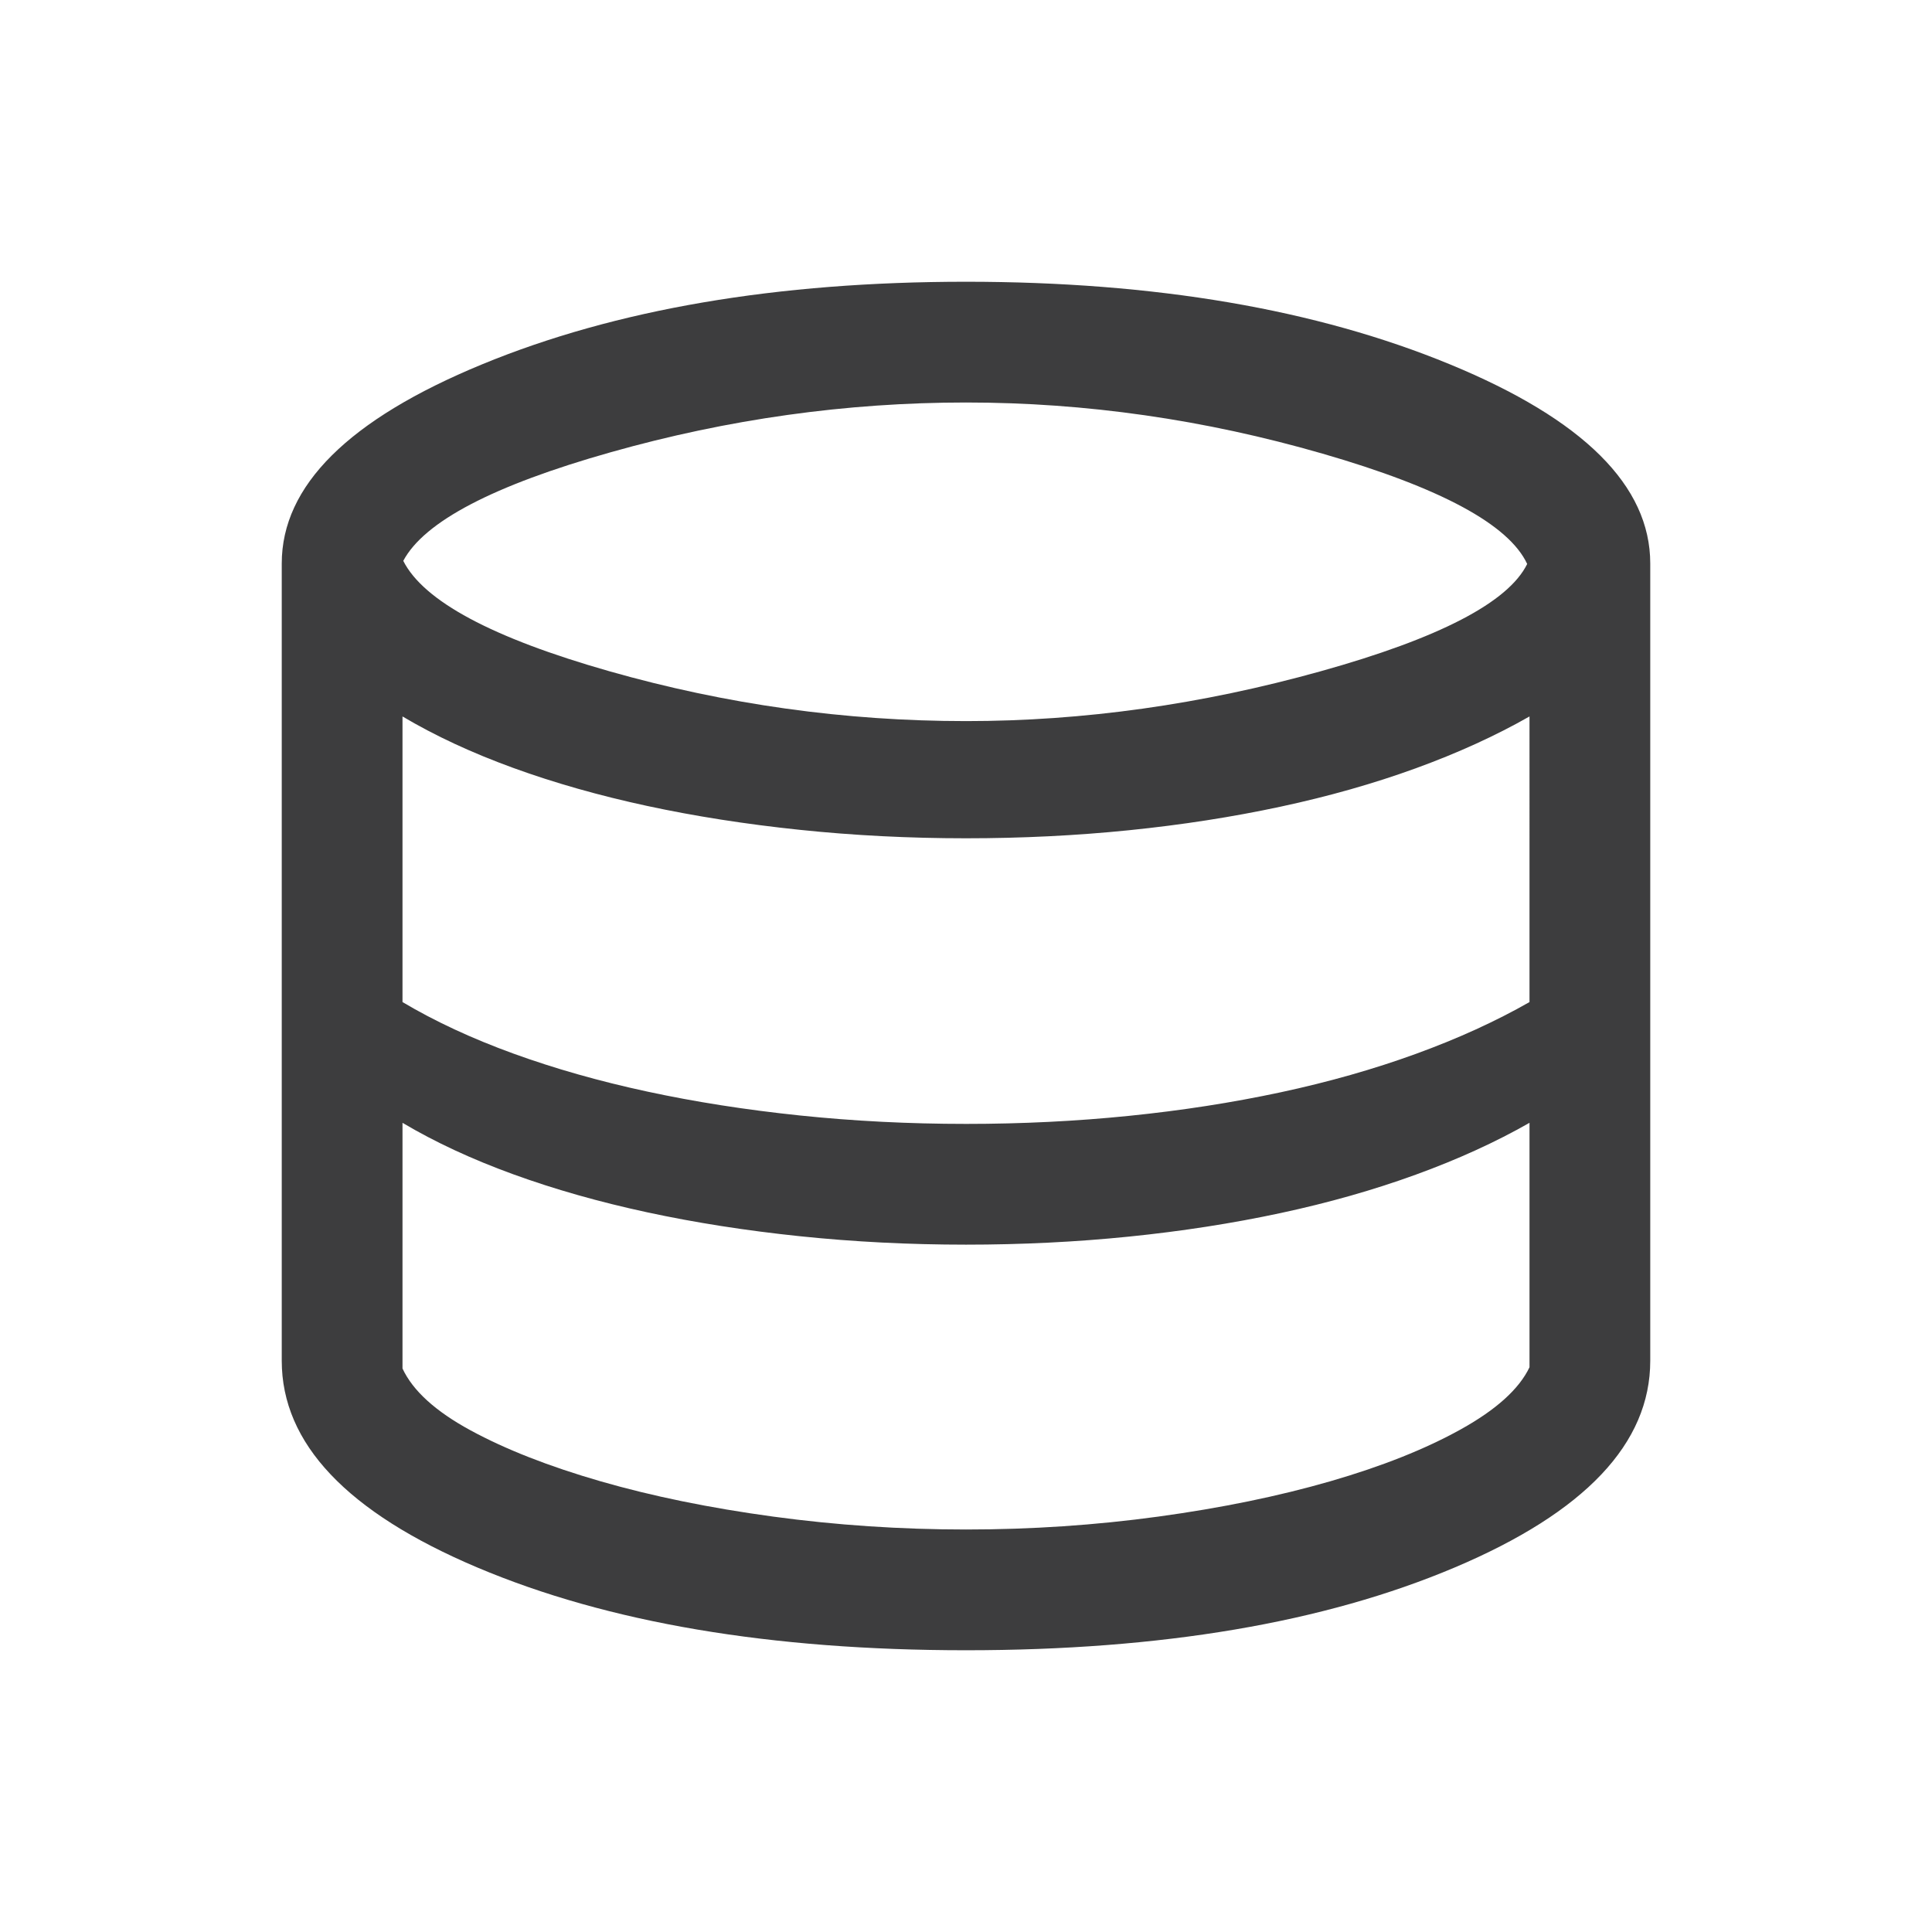 <svg xmlns="http://www.w3.org/2000/svg" height="24px" viewBox="0 -960 960 960" width="24px" fill="#3D3D3E"><path d="M480-140q-145.61 0-242.81-41.12Q140-222.23 140-283.85V-680q0-57.92 99.54-98.96Q339.08-820 480-820q140.92 0 240.46 41.04Q820-737.92 820-680v396.15q0 61.62-97.19 102.73Q625.61-140 480-140Zm0-461.69q87.46 0 176.12-24.73 88.65-24.73 102.73-53.35-13.7-29.38-101.66-54.81Q569.23-760 480-760q-89.08 0-176.58 24.73-87.5 24.73-103.04 53.96 15.16 30 102.27 54.81 87.12 24.81 177.35 24.81Zm0 200.15q41.62 0 81-4t75.27-11.69q35.88-7.69 67.19-19.08 31.31-11.38 56.54-25.77V-604q-25.23 14.38-56.54 25.77-31.31 11.38-67.19 19.07-35.89 7.7-75.27 11.7-39.38 4-81 4-42.38 0-82.58-4.2-40.19-4.19-75.88-11.88t-66.5-18.88Q224.23-589.62 200-604v141.92q24.23 14.39 55.04 25.58 30.81 11.19 66.5 18.88 35.69 7.7 75.88 11.89 40.2 4.19 82.58 4.19ZM480-200q48.69 0 95.62-6.42 46.92-6.43 85.38-17.54 38.46-11.12 64.88-25.81 26.43-14.69 34.12-30.85v-121.46q-25.23 14.39-56.54 25.77-31.31 11.39-67.19 19.08-35.89 7.69-75.27 11.69-39.38 4-81 4-42.38 0-82.58-4.19-40.19-4.19-75.88-11.89-35.69-7.69-66.5-18.88-30.81-11.19-55.04-25.58V-280q7.69 16.54 33.81 30.73 26.11 14.19 64.57 25.31 38.47 11.11 85.7 17.54Q431.31-200 480-200Z"/></svg>